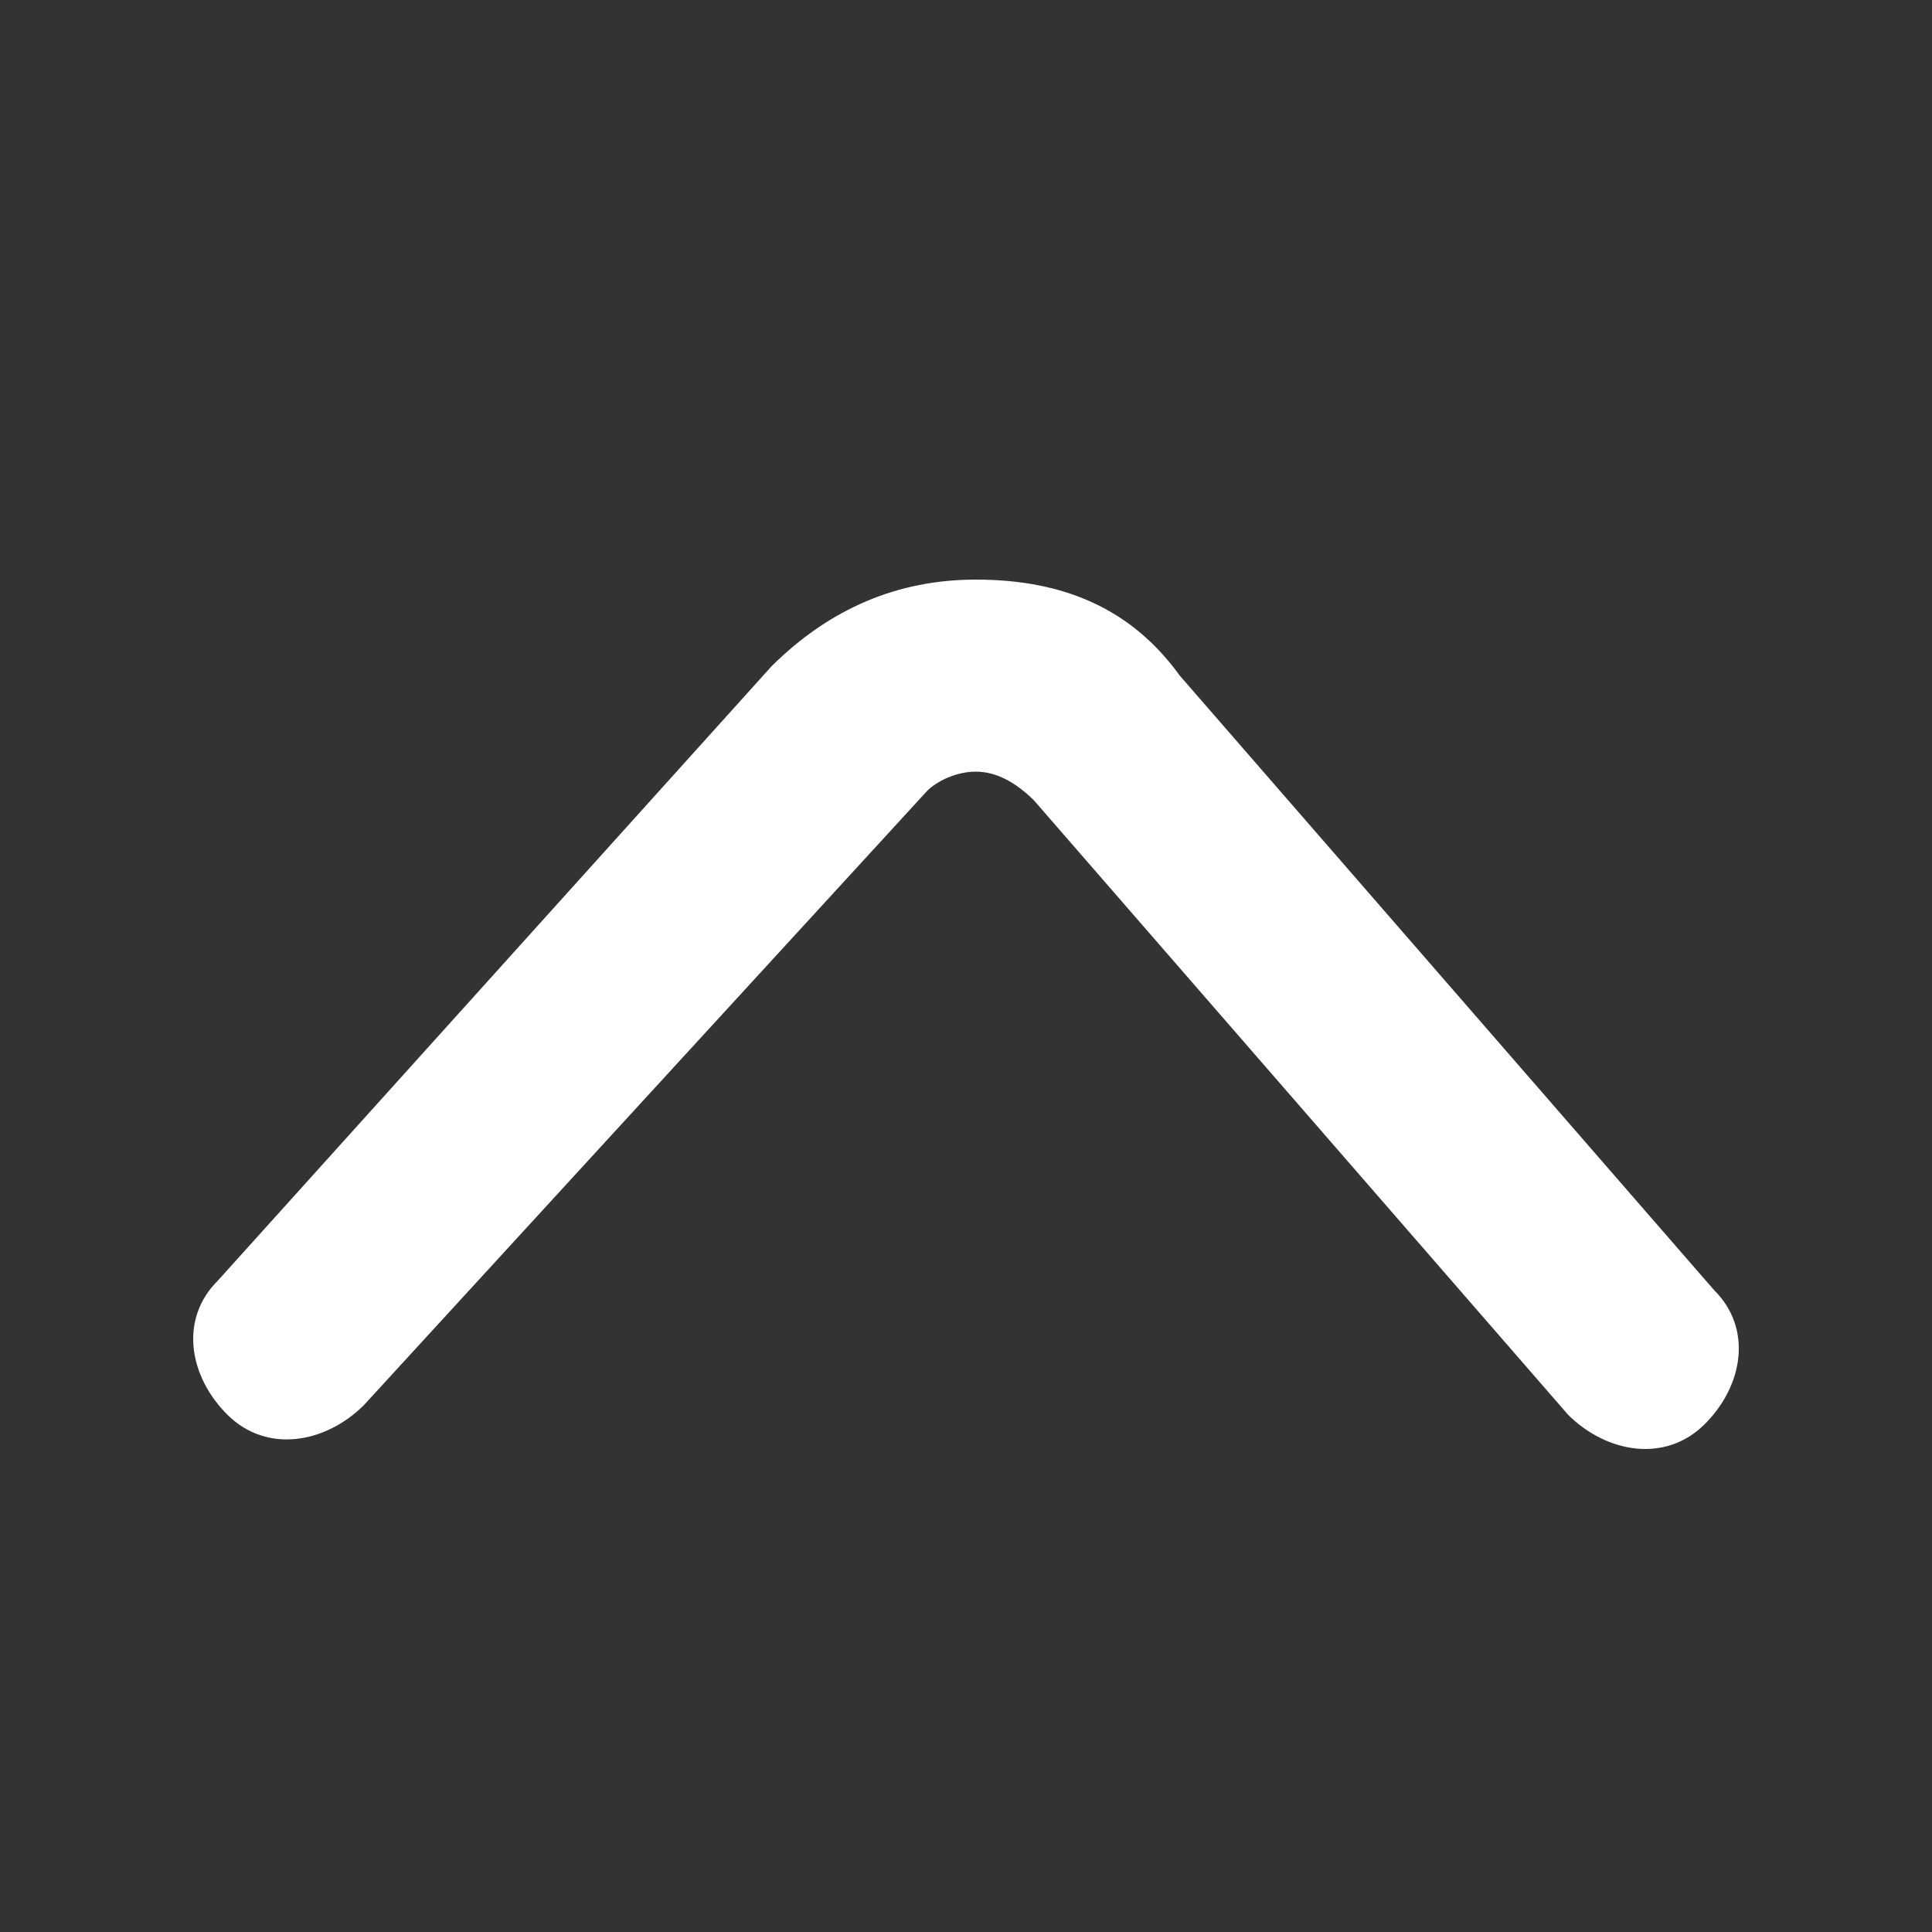 <?xml version="1.0" encoding="UTF-8"?>
<svg width="20px" height="20px" viewBox="0 0 20 20" version="1.1" xmlns="http://www.w3.org/2000/svg" xmlns:xlink="http://www.w3.org/1999/xlink">
    <rect x="0" y="0" width="20" height="20" fill="#333333" stroke="none"/>
    <!-- Generator: Sketch 48.2 (47327) - http://www.bohemiancoding.com/sketch -->
    <title>icon-user-arrow-down</title>
    <desc>Created with Sketch.</desc>
    <defs></defs>
    <g id="02-我的会员-我的收藏" stroke="none" stroke-width="1" fill="none" fill-rule="evenodd" transform="translate(-1397, -29)">
        <g id="Group-4" transform="translate(1275, 29)" fill="#FFFFFF" fill-rule="nonzero">
            <g id="箭头-下" transform="translate(122, 0)">
                <path d="M10.101,15 C9.296,15 8.592,14.702 7.989,14.105 L2.256,7.744 C1.854,7.346 1.954,6.75 2.357,6.352 C2.759,5.955 3.362,6.054 3.765,6.452 L9.598,12.813 C9.698,12.913 9.899,13.012 10.101,13.012 C10.302,13.012 10.503,12.913 10.704,12.714 L16.235,6.352 C16.638,5.955 17.241,5.856 17.643,6.253 C18.046,6.651 18.146,7.247 17.744,7.645 L12.213,14.006 C11.71,14.702 11.006,15 10.101,15 C10.201,15 10.101,15 10.101,15 Z" id="Shape" transform="translate(10, 10.5) scale(1, -1) translate(-10, -10.5) "></path>
            </g>
        </g>
    </g>
</svg>